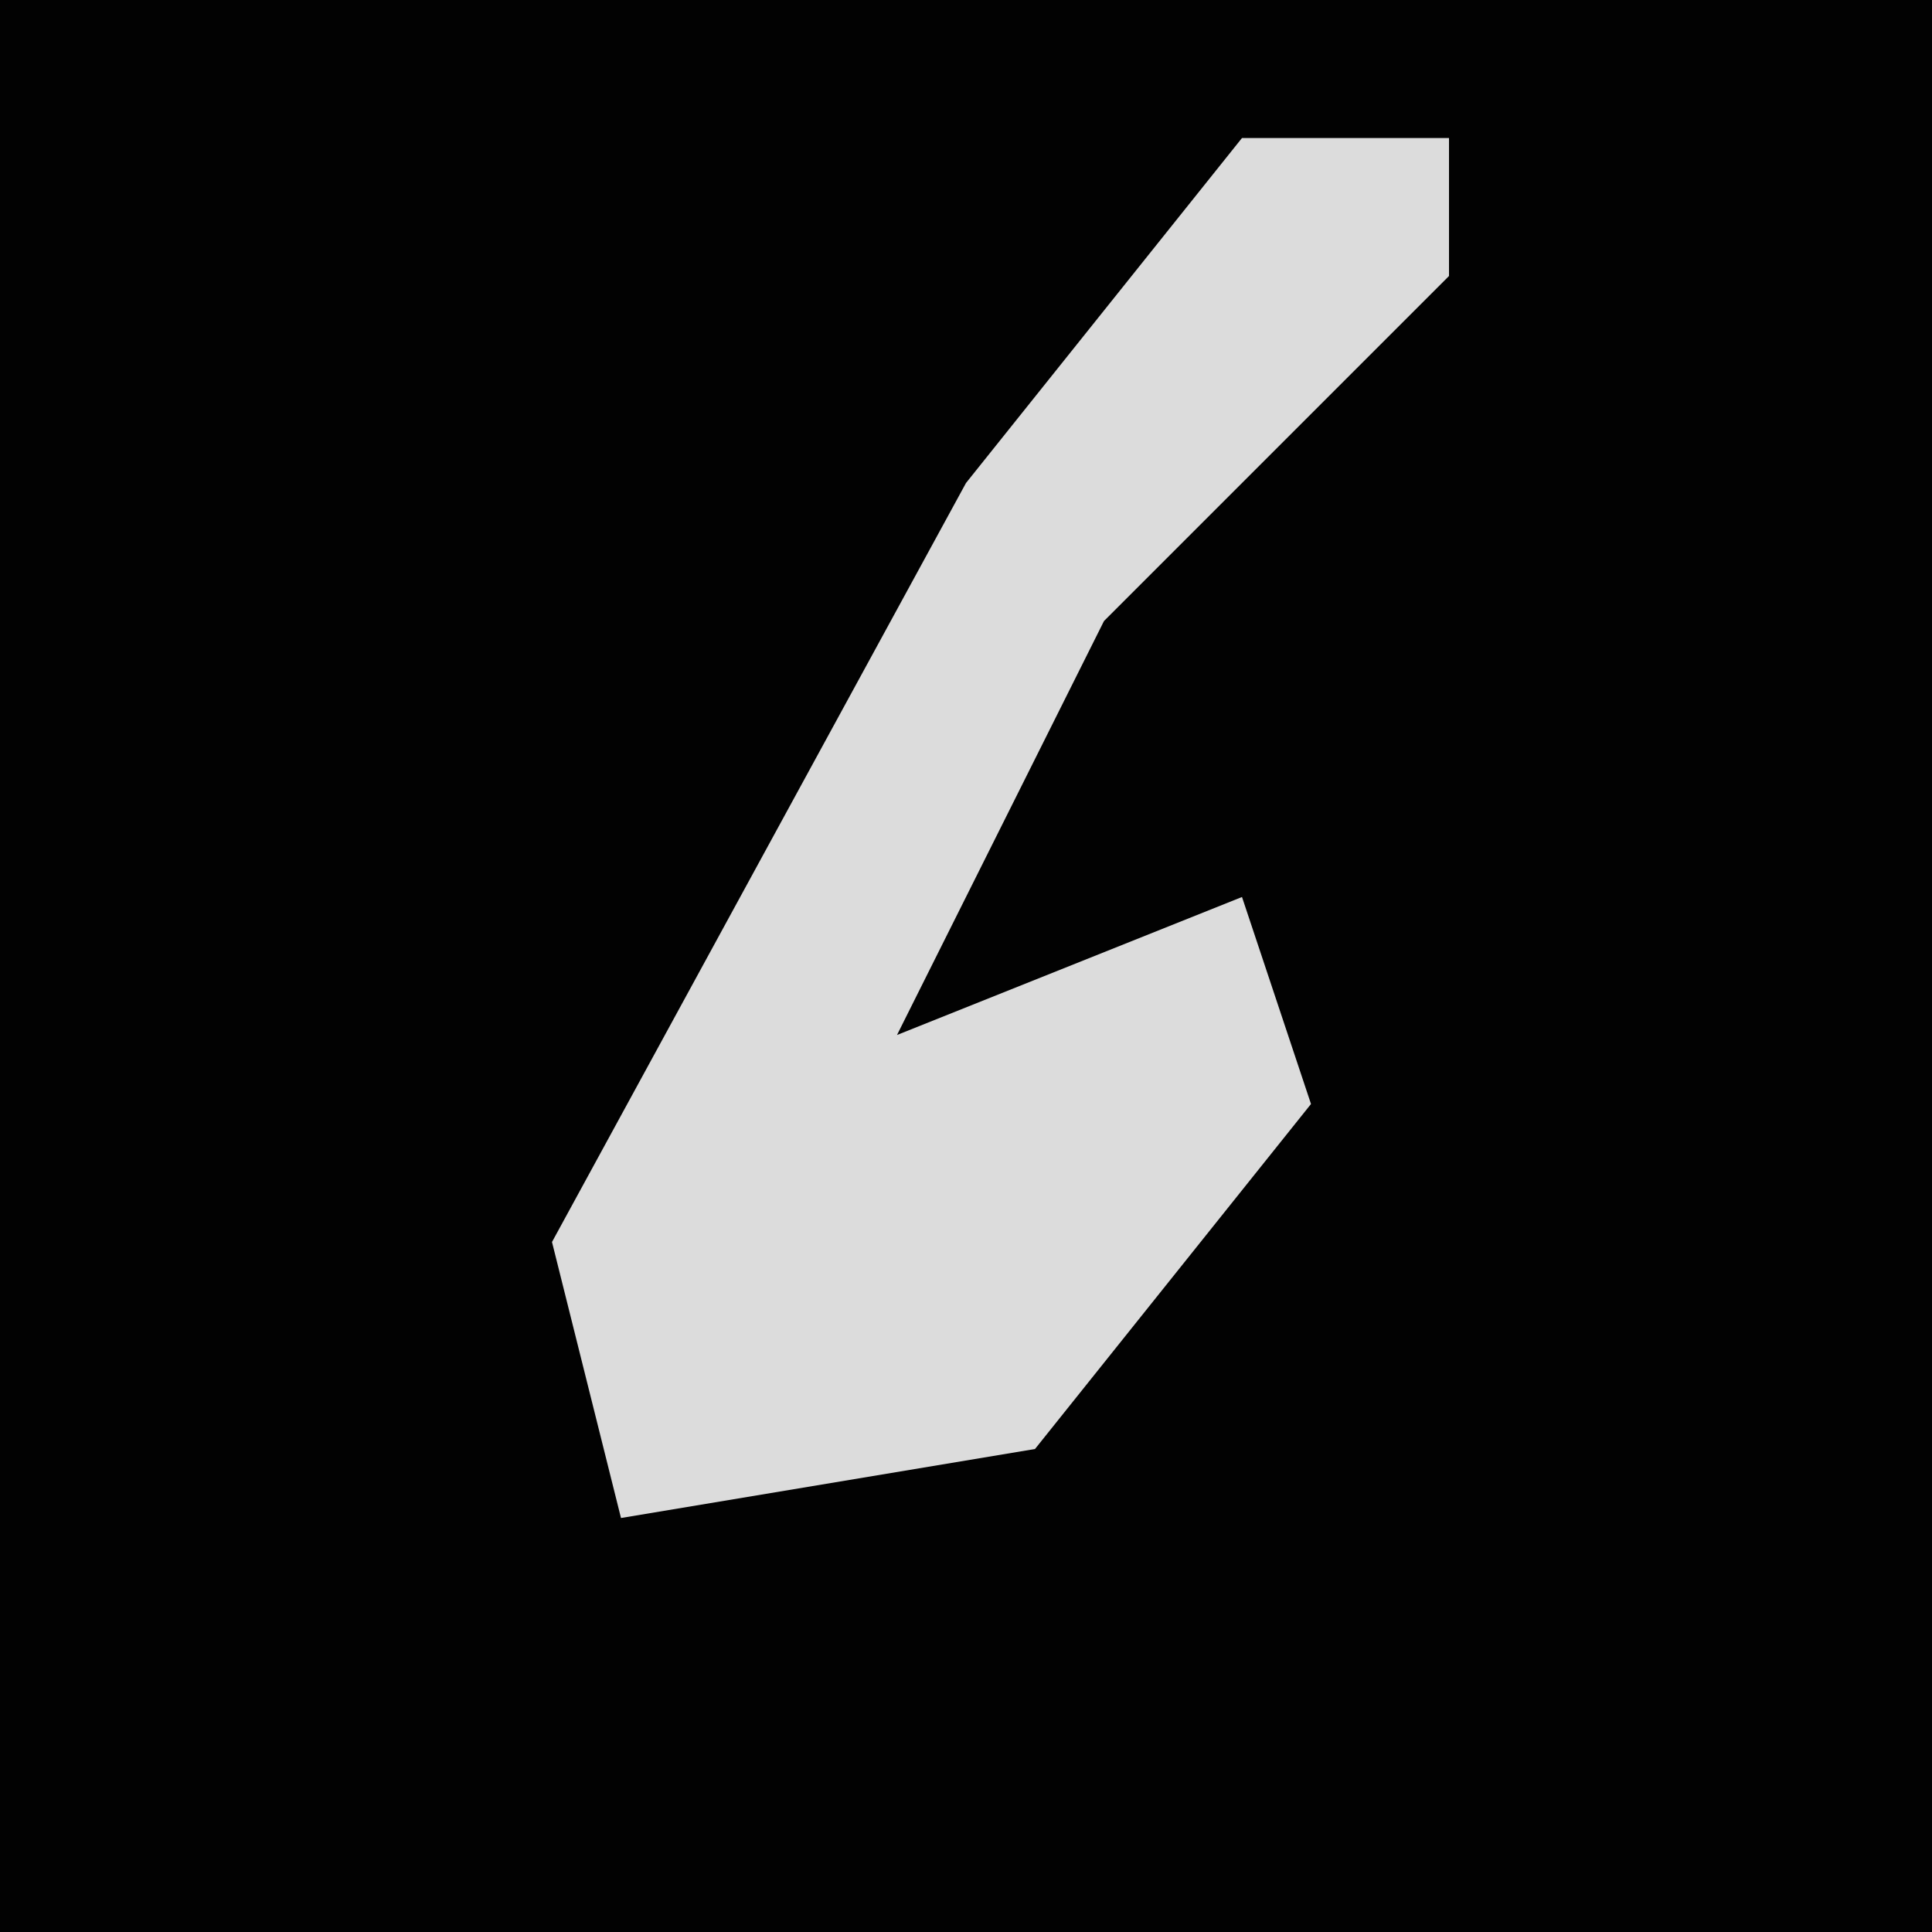 <?xml version="1.0" encoding="UTF-8"?>
<svg version="1.1" xmlns="http://www.w3.org/2000/svg" width="28" height="28">
<path d="M0,0 L28,0 L28,28 L0,28 Z " fill="#020202" transform="translate(0,0)"/>
<path d="M0,0 L3,0 L3,2 L-2,7 L-5,13 L0,11 L1,14 L-3,19 L-9,20 L-10,16 L-4,5 Z " fill="#DCDCDC" transform="translate(18,2)"/>
</svg>
